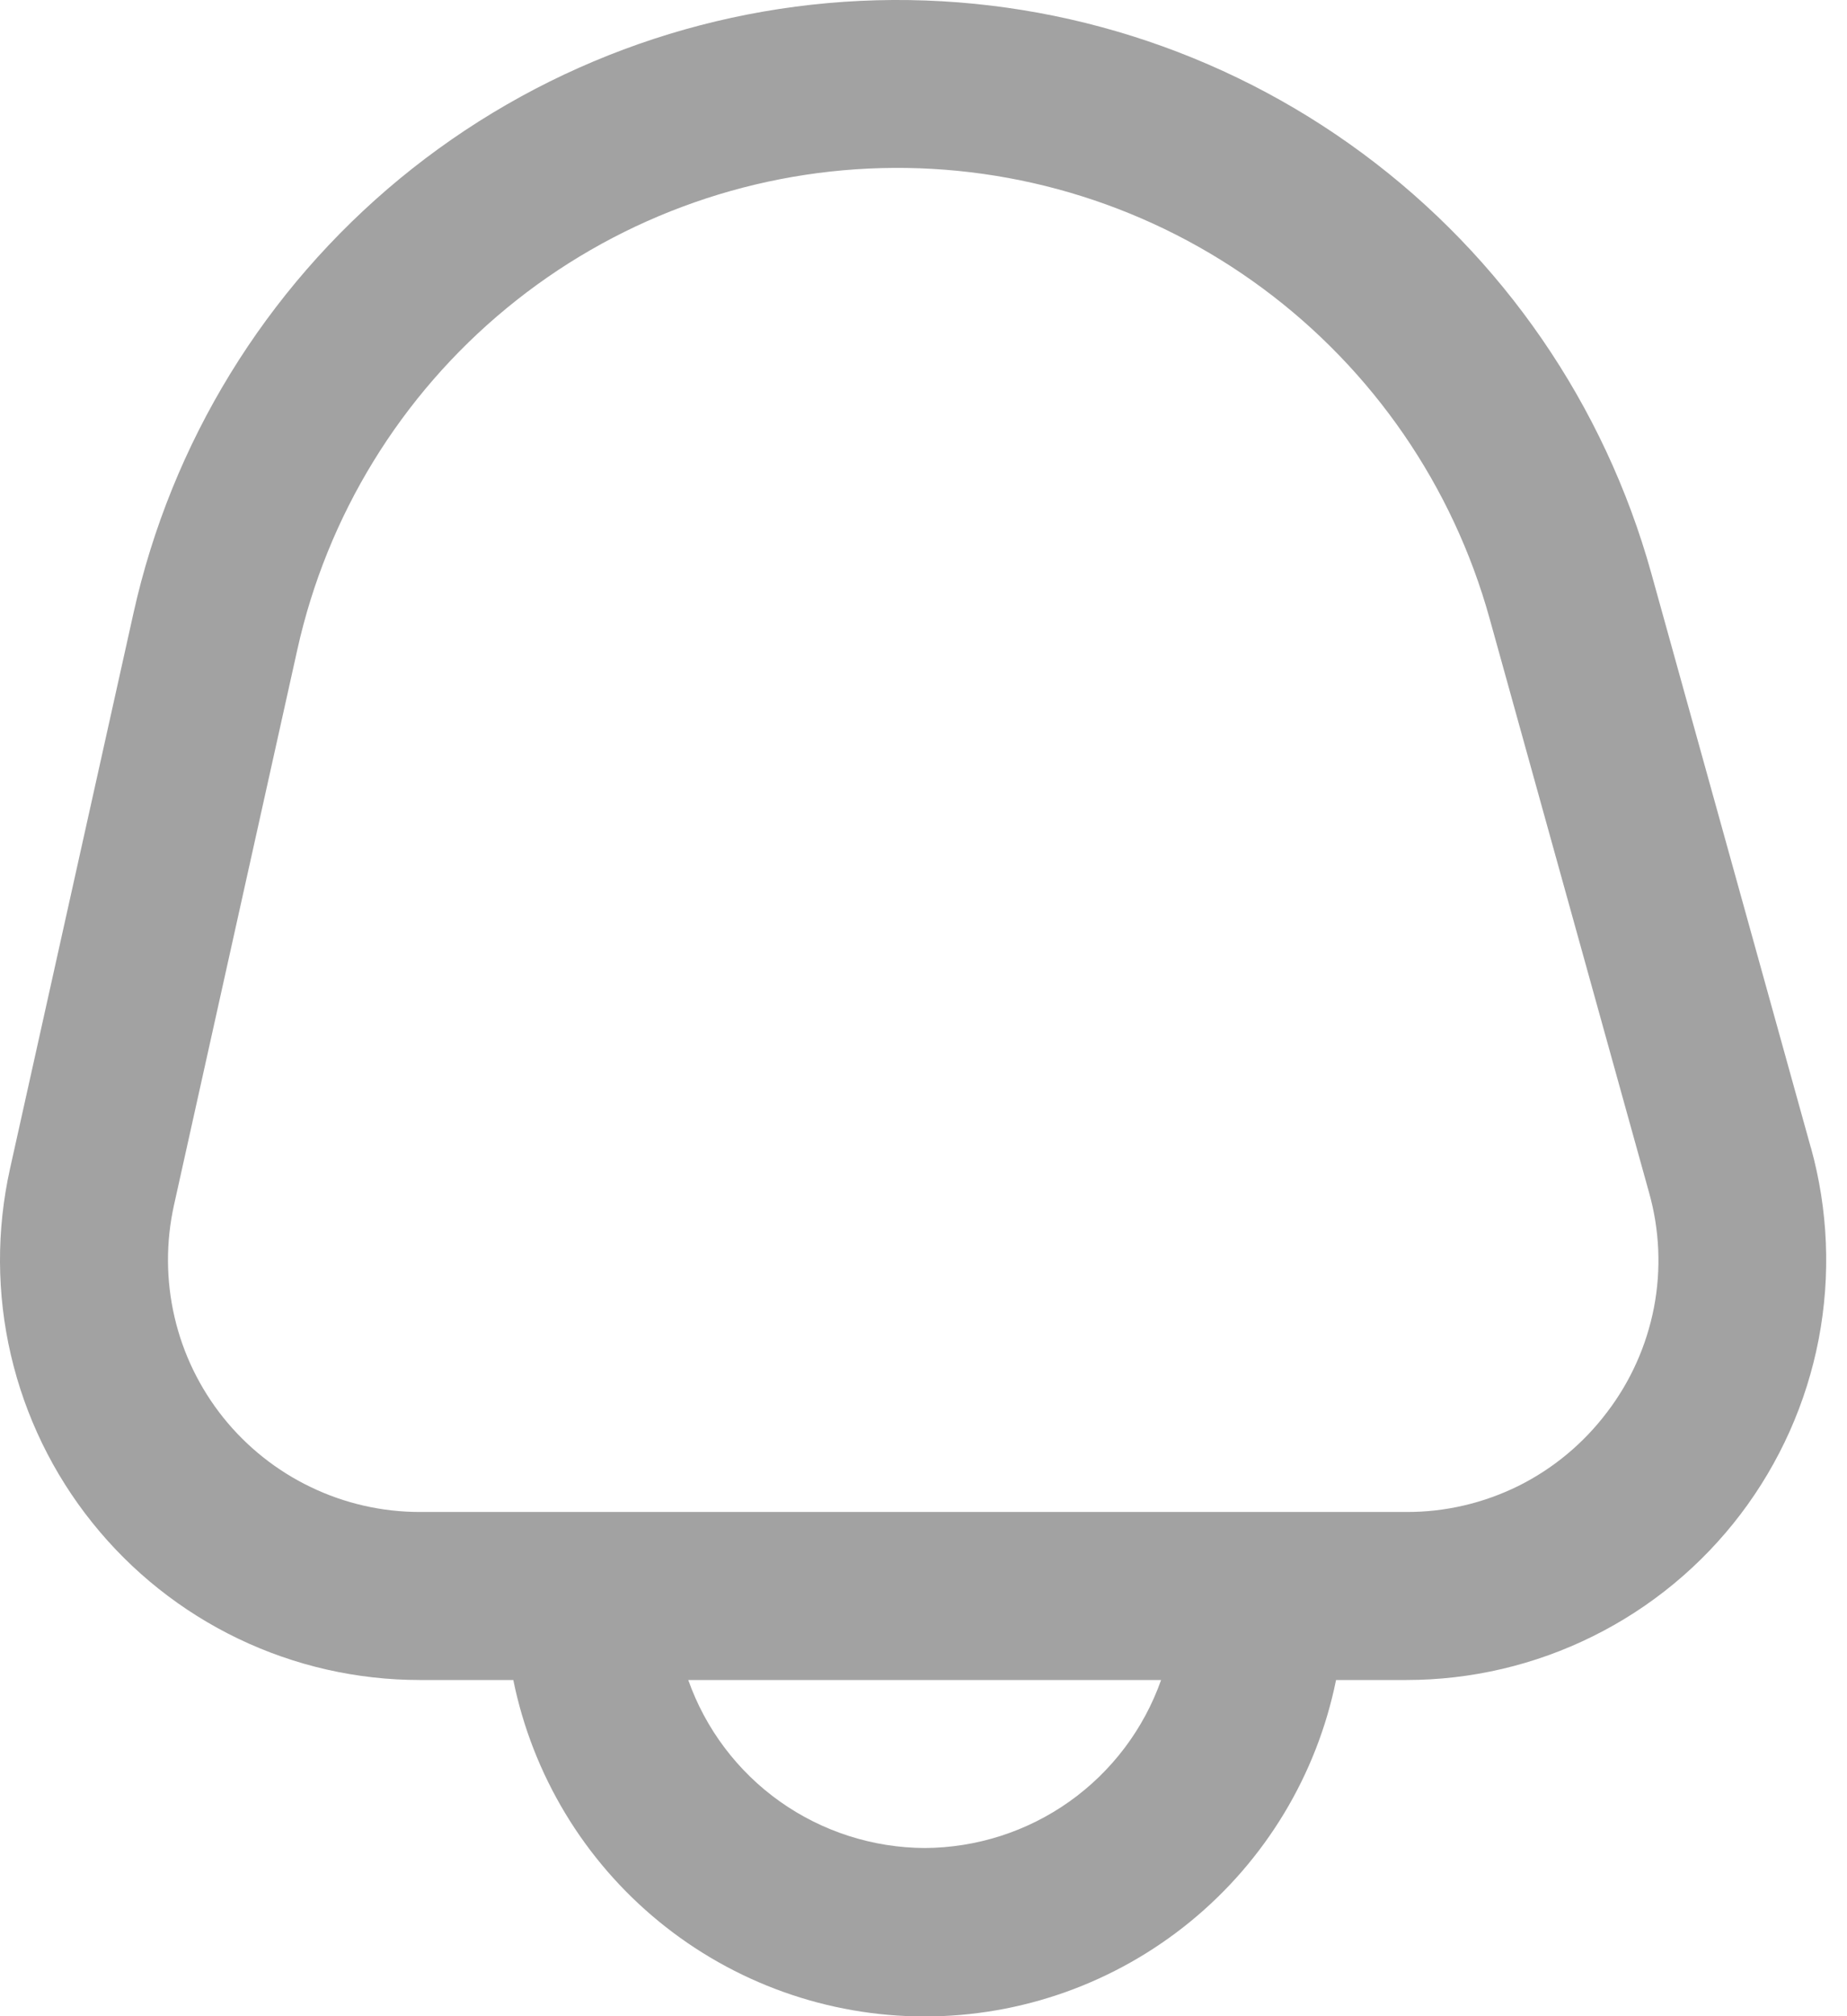 <svg width="22" height="24" viewBox="0 0 22 24" fill="none" xmlns="http://www.w3.org/2000/svg">
<path d="M21.569 13.66L19.669 6.824C19.112 4.821 17.902 3.062 16.23 1.826C14.559 0.59 12.523 -0.051 10.445 0.003C8.367 0.058 6.367 0.805 4.762 2.127C3.158 3.449 2.041 5.269 1.59 7.298L0.119 13.913C-0.043 14.644 -0.04 15.402 0.13 16.131C0.3 16.86 0.631 17.542 1.1 18.126C1.568 18.71 2.162 19.182 2.837 19.506C3.512 19.83 4.251 19.998 5 19.998H6.114C6.344 21.128 6.957 22.144 7.85 22.874C8.743 23.604 9.861 24.003 11.014 24.003C12.168 24.003 13.285 23.604 14.178 22.874C15.071 22.144 15.685 21.128 15.914 19.998H16.752C17.523 19.998 18.283 19.82 18.974 19.477C19.665 19.135 20.267 18.637 20.733 18.024C21.199 17.41 21.518 16.697 21.663 15.94C21.808 15.183 21.776 14.402 21.57 13.66H21.569ZM11.014 21.998C10.396 21.995 9.794 21.802 9.289 21.444C8.785 21.086 8.404 20.581 8.198 19.998H13.83C13.624 20.581 13.243 21.086 12.739 21.444C12.235 21.802 11.632 21.995 11.014 21.998V21.998ZM19.14 16.813C18.861 17.182 18.5 17.482 18.086 17.688C17.671 17.893 17.214 18 16.751 17.998H5C4.551 17.998 4.107 17.897 3.702 17.702C3.297 17.508 2.941 17.225 2.66 16.875C2.379 16.524 2.18 16.115 2.079 15.678C1.977 15.24 1.975 14.785 2.072 14.347L3.542 7.731C3.896 6.137 4.773 4.707 6.034 3.669C7.294 2.631 8.865 2.044 10.497 2.001C12.129 1.958 13.729 2.462 15.041 3.433C16.354 4.404 17.305 5.786 17.742 7.359L19.642 14.195C19.768 14.64 19.788 15.109 19.701 15.563C19.613 16.017 19.422 16.445 19.14 16.813V16.813Z" fill="#A2A2A2"/>
</svg>

